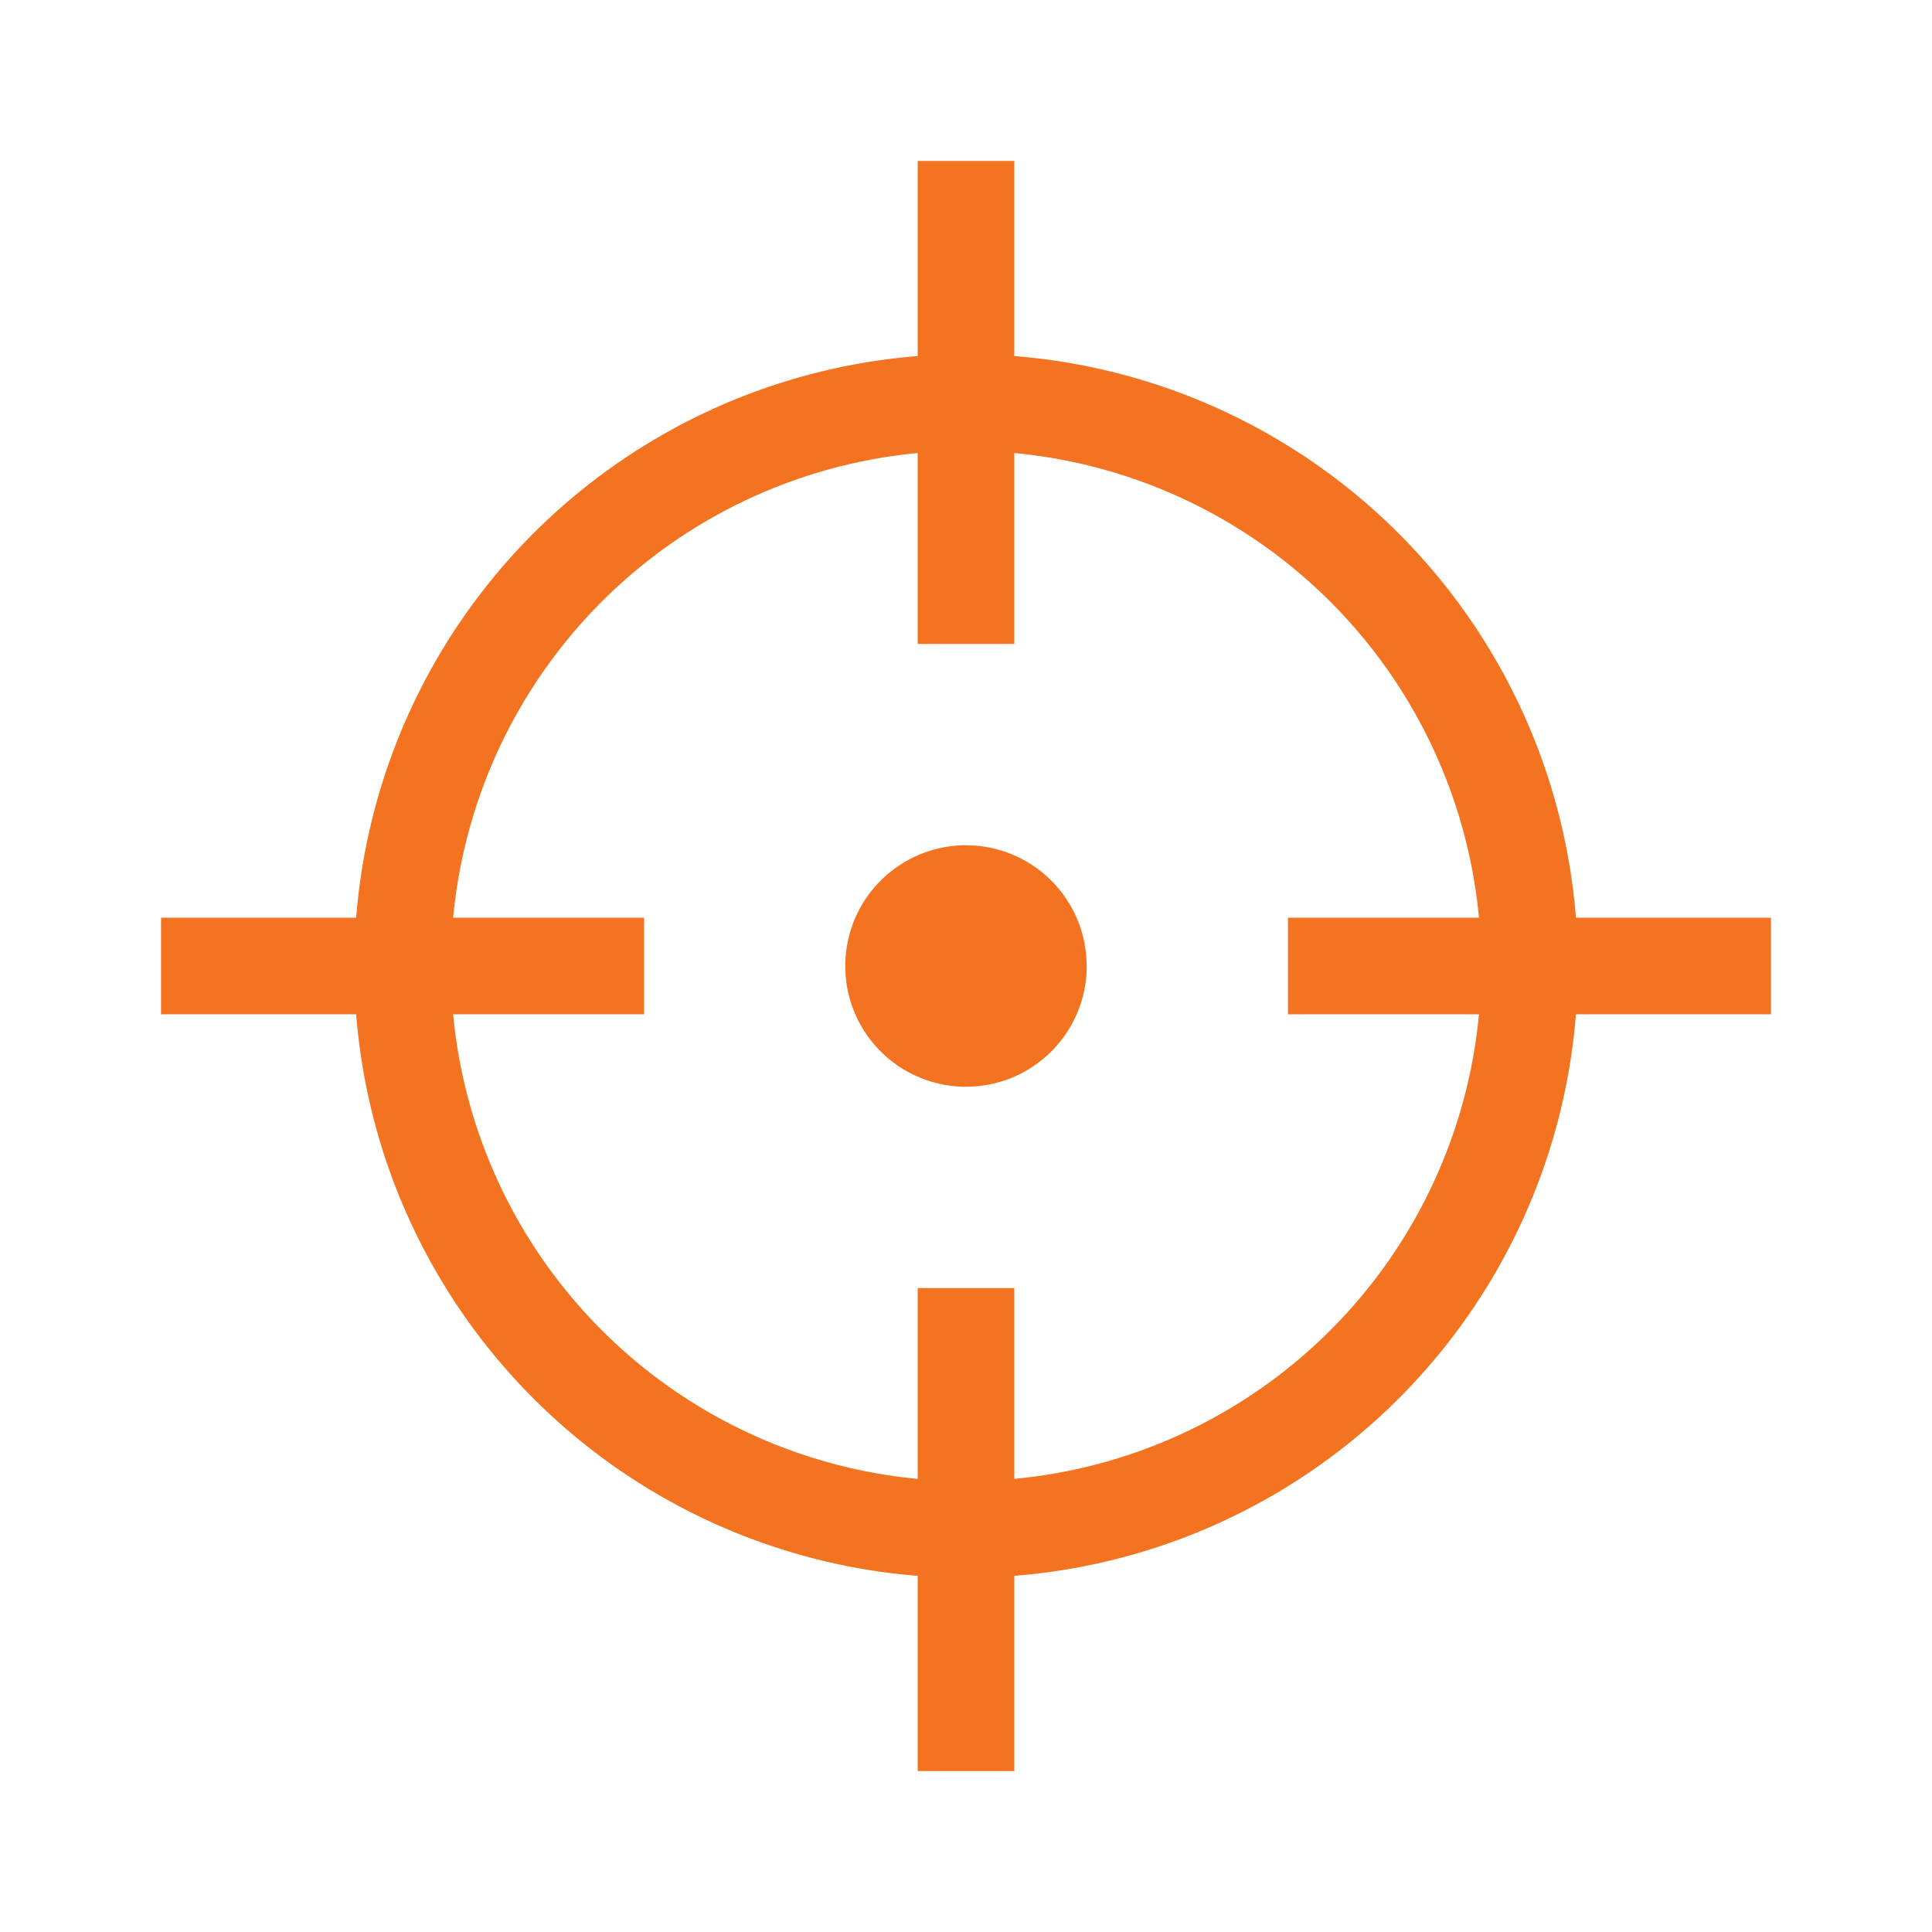 <svg width="20" height="20" viewBox="0 0 20 20" fill="none" xmlns="http://www.w3.org/2000/svg">
<path fill-rule="evenodd" clip-rule="evenodd" d="M11.249 9.958C11.258 10.207 11.191 10.453 11.059 10.664C10.927 10.875 10.735 11.041 10.507 11.143C10.28 11.243 10.027 11.274 9.782 11.231C9.537 11.187 9.31 11.072 9.131 10.899C8.952 10.726 8.829 10.503 8.777 10.26C8.726 10.016 8.748 9.763 8.841 9.532C8.934 9.301 9.094 9.103 9.301 8.964C9.507 8.825 9.75 8.75 9.999 8.75C10.331 8.75 10.649 8.882 10.883 9.116C11.118 9.351 11.249 9.668 11.249 10" fill="#F37321"/>
<path d="M15.834 9.999C15.834 11.153 15.492 12.281 14.851 13.24C14.21 14.2 13.299 14.947 12.233 15.389C11.167 15.83 9.994 15.946 8.862 15.721C7.731 15.495 6.691 14.94 5.876 14.124C5.06 13.308 4.504 12.269 4.279 11.137C4.054 10.006 4.17 8.833 4.611 7.767C5.053 6.701 5.8 5.79 6.76 5.149C7.719 4.508 8.847 4.166 10 4.166C11.547 4.166 13.031 4.781 14.125 5.875C15.219 6.969 15.834 8.452 15.834 9.999V9.999Z" stroke="#F37321" stroke-miterlimit="10"/>
<path d="M18.333 10L13.333 10" stroke="#F37321" stroke-miterlimit="10"/>
<path d="M6.667 10L1.667 10" stroke="#F37321" stroke-miterlimit="10"/>
<path d="M10 1.666V6.666" stroke="#F37321" stroke-miterlimit="10"/>
<path d="M10 13.334V18.334" stroke="#F37321" stroke-miterlimit="10"/>
</svg>
